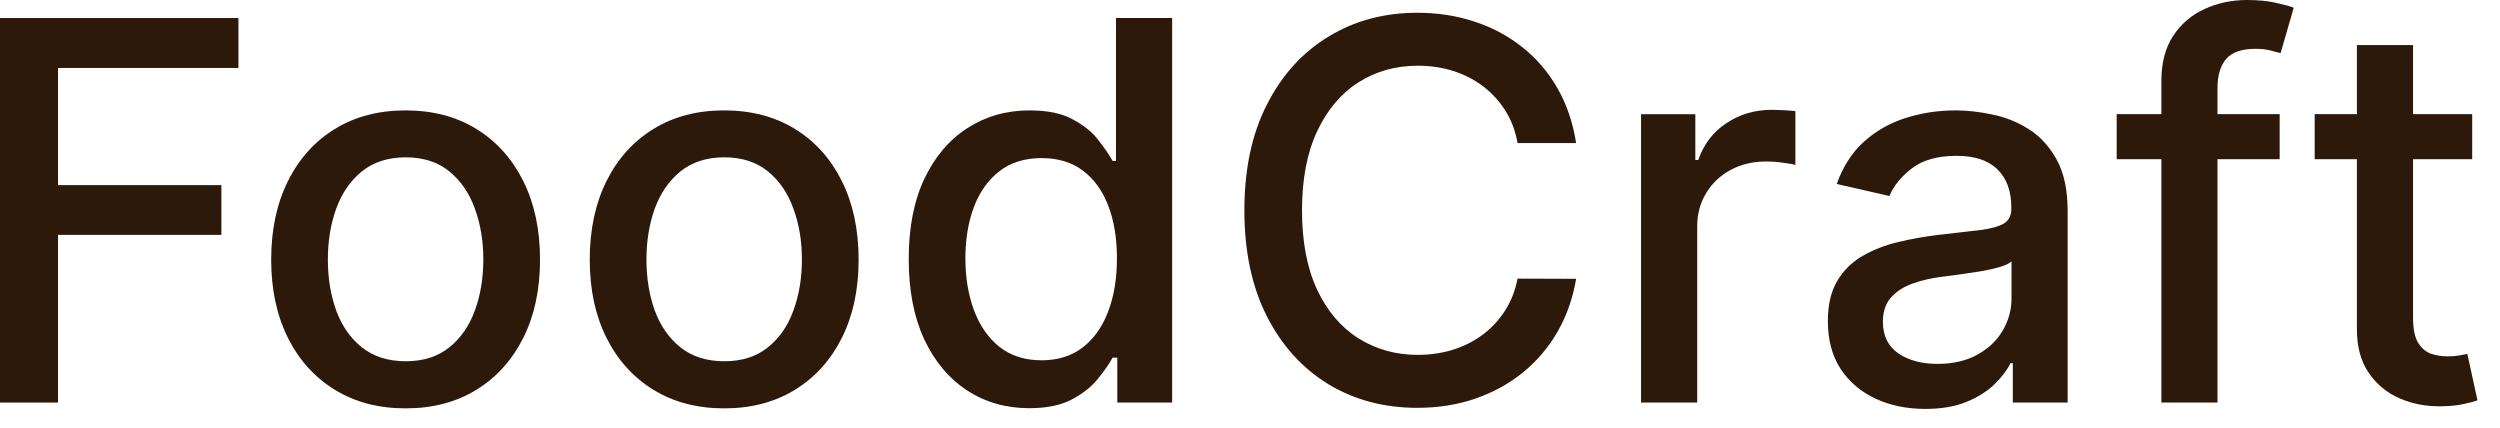 <svg width="76" height="13" viewBox="0 0 76 13" fill="none" xmlns="http://www.w3.org/2000/svg">
<g id="FoodCraft">
<path id="Vector" d="M75.155 3.47V4.84H70.366V3.47H75.155ZM71.65 1.37H73.357V9.663C73.357 9.994 73.407 10.243 73.506 10.411C73.605 10.575 73.732 10.687 73.888 10.748C74.048 10.805 74.221 10.833 74.407 10.833C74.544 10.833 74.664 10.824 74.767 10.805C74.87 10.786 74.95 10.77 75.007 10.759L75.315 12.169C75.216 12.207 75.075 12.245 74.893 12.283C74.71 12.325 74.482 12.348 74.208 12.351C73.759 12.359 73.34 12.279 72.952 12.112C72.564 11.944 72.25 11.686 72.01 11.335C71.77 10.985 71.65 10.546 71.65 10.017V1.37Z" fill="#2C190A"/>
<path id="Vector_2" d="M69.302 3.47V4.84H64.347V3.47H69.302ZM65.706 12.238V2.454C65.706 1.906 65.826 1.452 66.065 1.09C66.305 0.725 66.623 0.453 67.019 0.274C67.414 0.091 67.844 0 68.309 0C68.651 0 68.944 0.029 69.188 0.086C69.431 0.139 69.612 0.188 69.73 0.234L69.33 1.615C69.25 1.592 69.148 1.566 69.022 1.535C68.897 1.501 68.744 1.484 68.566 1.484C68.151 1.484 67.854 1.587 67.675 1.792C67.5 1.998 67.412 2.295 67.412 2.683V12.238H65.706Z" fill="#2C190A"/>
<path id="Vector_3" d="M58.53 12.431C57.974 12.431 57.472 12.329 57.023 12.123C56.574 11.914 56.218 11.611 55.955 11.216C55.697 10.82 55.567 10.335 55.567 9.76C55.567 9.265 55.662 8.858 55.853 8.539C56.043 8.219 56.3 7.966 56.623 7.78C56.947 7.593 57.308 7.452 57.708 7.357C58.107 7.262 58.514 7.19 58.929 7.14C59.454 7.079 59.88 7.03 60.208 6.992C60.535 6.95 60.773 6.883 60.921 6.792C61.07 6.701 61.144 6.552 61.144 6.347V6.307C61.144 5.808 61.003 5.422 60.721 5.148C60.444 4.874 60.029 4.737 59.477 4.737C58.903 4.737 58.45 4.865 58.119 5.12C57.791 5.371 57.565 5.651 57.439 5.959L55.836 5.593C56.026 5.061 56.304 4.631 56.669 4.303C57.038 3.972 57.462 3.733 57.942 3.584C58.421 3.432 58.925 3.356 59.454 3.356C59.804 3.356 60.175 3.398 60.567 3.482C60.963 3.561 61.332 3.71 61.675 3.927C62.021 4.144 62.304 4.454 62.525 4.857C62.746 5.257 62.856 5.776 62.856 6.415V12.237H61.19V11.039H61.121C61.011 11.259 60.845 11.476 60.624 11.689C60.404 11.902 60.12 12.079 59.774 12.22C59.428 12.361 59.013 12.431 58.53 12.431ZM58.901 11.062C59.373 11.062 59.776 10.968 60.111 10.782C60.449 10.595 60.706 10.352 60.881 10.051C61.06 9.747 61.15 9.421 61.15 9.075V7.945C61.089 8.006 60.971 8.063 60.796 8.116C60.624 8.166 60.428 8.21 60.208 8.248C59.987 8.282 59.772 8.314 59.563 8.345C59.353 8.371 59.178 8.394 59.038 8.413C58.707 8.455 58.404 8.525 58.13 8.624C57.86 8.723 57.643 8.866 57.479 9.052C57.32 9.235 57.24 9.479 57.24 9.783C57.24 10.205 57.396 10.525 57.708 10.742C58.02 10.955 58.417 11.062 58.901 11.062Z" fill="#2C190A"/>
<path id="Vector_4" d="M49.888 12.238V3.471H51.538V4.863H51.629C51.789 4.391 52.07 4.02 52.474 3.75C52.881 3.476 53.341 3.339 53.855 3.339C53.962 3.339 54.087 3.343 54.232 3.351C54.38 3.358 54.496 3.368 54.58 3.379V5.012C54.511 4.993 54.39 4.972 54.215 4.949C54.039 4.922 53.864 4.909 53.689 4.909C53.286 4.909 52.926 4.995 52.611 5.166C52.299 5.333 52.051 5.567 51.869 5.868C51.686 6.165 51.595 6.503 51.595 6.884V12.238H49.888Z" fill="#2C190A"/>
<path id="Vector_5" d="M47.914 4.349H46.134C46.065 3.969 45.938 3.634 45.751 3.345C45.565 3.056 45.337 2.81 45.066 2.609C44.796 2.407 44.494 2.255 44.159 2.152C43.828 2.049 43.476 1.998 43.103 1.998C42.429 1.998 41.826 2.167 41.293 2.506C40.764 2.844 40.346 3.341 40.038 3.996C39.733 4.65 39.581 5.449 39.581 6.393C39.581 7.344 39.733 8.147 40.038 8.802C40.346 9.456 40.766 9.951 41.299 10.286C41.832 10.62 42.431 10.788 43.097 10.788C43.466 10.788 43.816 10.738 44.147 10.639C44.482 10.537 44.785 10.386 45.055 10.188C45.325 9.991 45.553 9.749 45.74 9.464C45.93 9.174 46.061 8.843 46.134 8.47L47.914 8.476C47.819 9.051 47.635 9.58 47.361 10.063C47.091 10.542 46.742 10.957 46.316 11.307C45.894 11.654 45.411 11.922 44.867 12.112C44.322 12.302 43.729 12.398 43.086 12.398C42.074 12.398 41.172 12.158 40.38 11.678C39.589 11.195 38.965 10.504 38.508 9.606C38.055 8.708 37.829 7.637 37.829 6.393C37.829 5.145 38.057 4.074 38.514 3.179C38.97 2.281 39.594 1.593 40.386 1.113C41.177 0.63 42.077 0.388 43.086 0.388C43.706 0.388 44.284 0.478 44.821 0.656C45.361 0.831 45.846 1.09 46.276 1.433C46.706 1.771 47.062 2.186 47.344 2.677C47.625 3.164 47.816 3.722 47.914 4.349Z" fill="#2C190A"/>
<path id="Vector_6" d="M31.289 12.409C30.581 12.409 29.95 12.228 29.394 11.867C28.842 11.501 28.408 10.982 28.093 10.308C27.78 9.631 27.625 8.819 27.625 7.871C27.625 6.924 27.782 6.113 28.098 5.439C28.418 4.766 28.855 4.25 29.411 3.893C29.967 3.535 30.596 3.356 31.3 3.356C31.845 3.356 32.282 3.447 32.613 3.63C32.948 3.809 33.207 4.018 33.389 4.258C33.576 4.498 33.721 4.709 33.823 4.892H33.926V0.548H35.633V12.238H33.966V10.873H33.823C33.721 11.06 33.572 11.273 33.378 11.513C33.188 11.752 32.925 11.962 32.59 12.14C32.255 12.319 31.822 12.409 31.289 12.409ZM31.666 10.953C32.157 10.953 32.571 10.824 32.91 10.565C33.252 10.303 33.511 9.939 33.686 9.475C33.865 9.011 33.955 8.47 33.955 7.854C33.955 7.245 33.867 6.712 33.692 6.256C33.517 5.799 33.26 5.443 32.921 5.188C32.583 4.933 32.164 4.806 31.666 4.806C31.152 4.806 30.724 4.939 30.381 5.205C30.039 5.472 29.78 5.835 29.605 6.296C29.434 6.756 29.348 7.276 29.348 7.854C29.348 8.44 29.436 8.967 29.611 9.435C29.786 9.903 30.045 10.274 30.387 10.548C30.733 10.818 31.16 10.953 31.666 10.953Z" fill="#2C190A"/>
<path id="Vector_7" d="M22.015 12.414C21.193 12.414 20.476 12.226 19.863 11.849C19.251 11.473 18.775 10.945 18.436 10.268C18.098 9.591 17.928 8.799 17.928 7.894C17.928 6.984 18.098 6.189 18.436 5.508C18.775 4.827 19.251 4.298 19.863 3.921C20.476 3.544 21.193 3.356 22.015 3.356C22.837 3.356 23.554 3.544 24.167 3.921C24.78 4.298 25.255 4.827 25.594 5.508C25.933 6.189 26.102 6.984 26.102 7.894C26.102 8.799 25.933 9.591 25.594 10.268C25.255 10.945 24.78 11.473 24.167 11.849C23.554 12.226 22.837 12.414 22.015 12.414ZM22.021 10.982C22.554 10.982 22.995 10.841 23.345 10.559C23.695 10.278 23.954 9.903 24.121 9.435C24.293 8.967 24.378 8.451 24.378 7.888C24.378 7.329 24.293 6.815 24.121 6.347C23.954 5.875 23.695 5.496 23.345 5.211C22.995 4.926 22.554 4.783 22.021 4.783C21.484 4.783 21.039 4.926 20.685 5.211C20.335 5.496 20.075 5.875 19.903 6.347C19.736 6.815 19.652 7.329 19.652 7.888C19.652 8.451 19.736 8.967 19.903 9.435C20.075 9.903 20.335 10.278 20.685 10.559C21.039 10.841 21.484 10.982 22.021 10.982Z" fill="#2C190A"/>
<path id="Vector_8" d="M12.33 12.414C11.508 12.414 10.791 12.226 10.178 11.849C9.566 11.473 9.09 10.945 8.752 10.268C8.413 9.591 8.244 8.799 8.244 7.894C8.244 6.984 8.413 6.189 8.752 5.508C9.09 4.827 9.566 4.298 10.178 3.921C10.791 3.544 11.508 3.356 12.33 3.356C13.152 3.356 13.87 3.544 14.482 3.921C15.095 4.298 15.57 4.827 15.909 5.508C16.248 6.189 16.417 6.984 16.417 7.894C16.417 8.799 16.248 9.591 15.909 10.268C15.57 10.945 15.095 11.473 14.482 11.849C13.87 12.226 13.152 12.414 12.33 12.414ZM12.336 10.982C12.869 10.982 13.31 10.841 13.66 10.559C14.01 10.278 14.269 9.903 14.437 9.435C14.608 8.967 14.693 8.451 14.693 7.888C14.693 7.329 14.608 6.815 14.437 6.347C14.269 5.875 14.01 5.496 13.66 5.211C13.31 4.926 12.869 4.783 12.336 4.783C11.8 4.783 11.354 4.926 11 5.211C10.65 5.496 10.39 5.875 10.219 6.347C10.051 6.815 9.967 7.329 9.967 7.888C9.967 8.451 10.051 8.967 10.219 9.435C10.39 9.903 10.65 10.278 11 10.559C11.354 10.841 11.8 10.982 12.336 10.982Z" fill="#2C190A"/>
<path id="Vector_9" d="M0 12.238V0.548H7.249V2.066H1.764V5.628H6.73V7.14H1.764V12.238H0Z" fill="#2C190A"/>
</g>
</svg>
